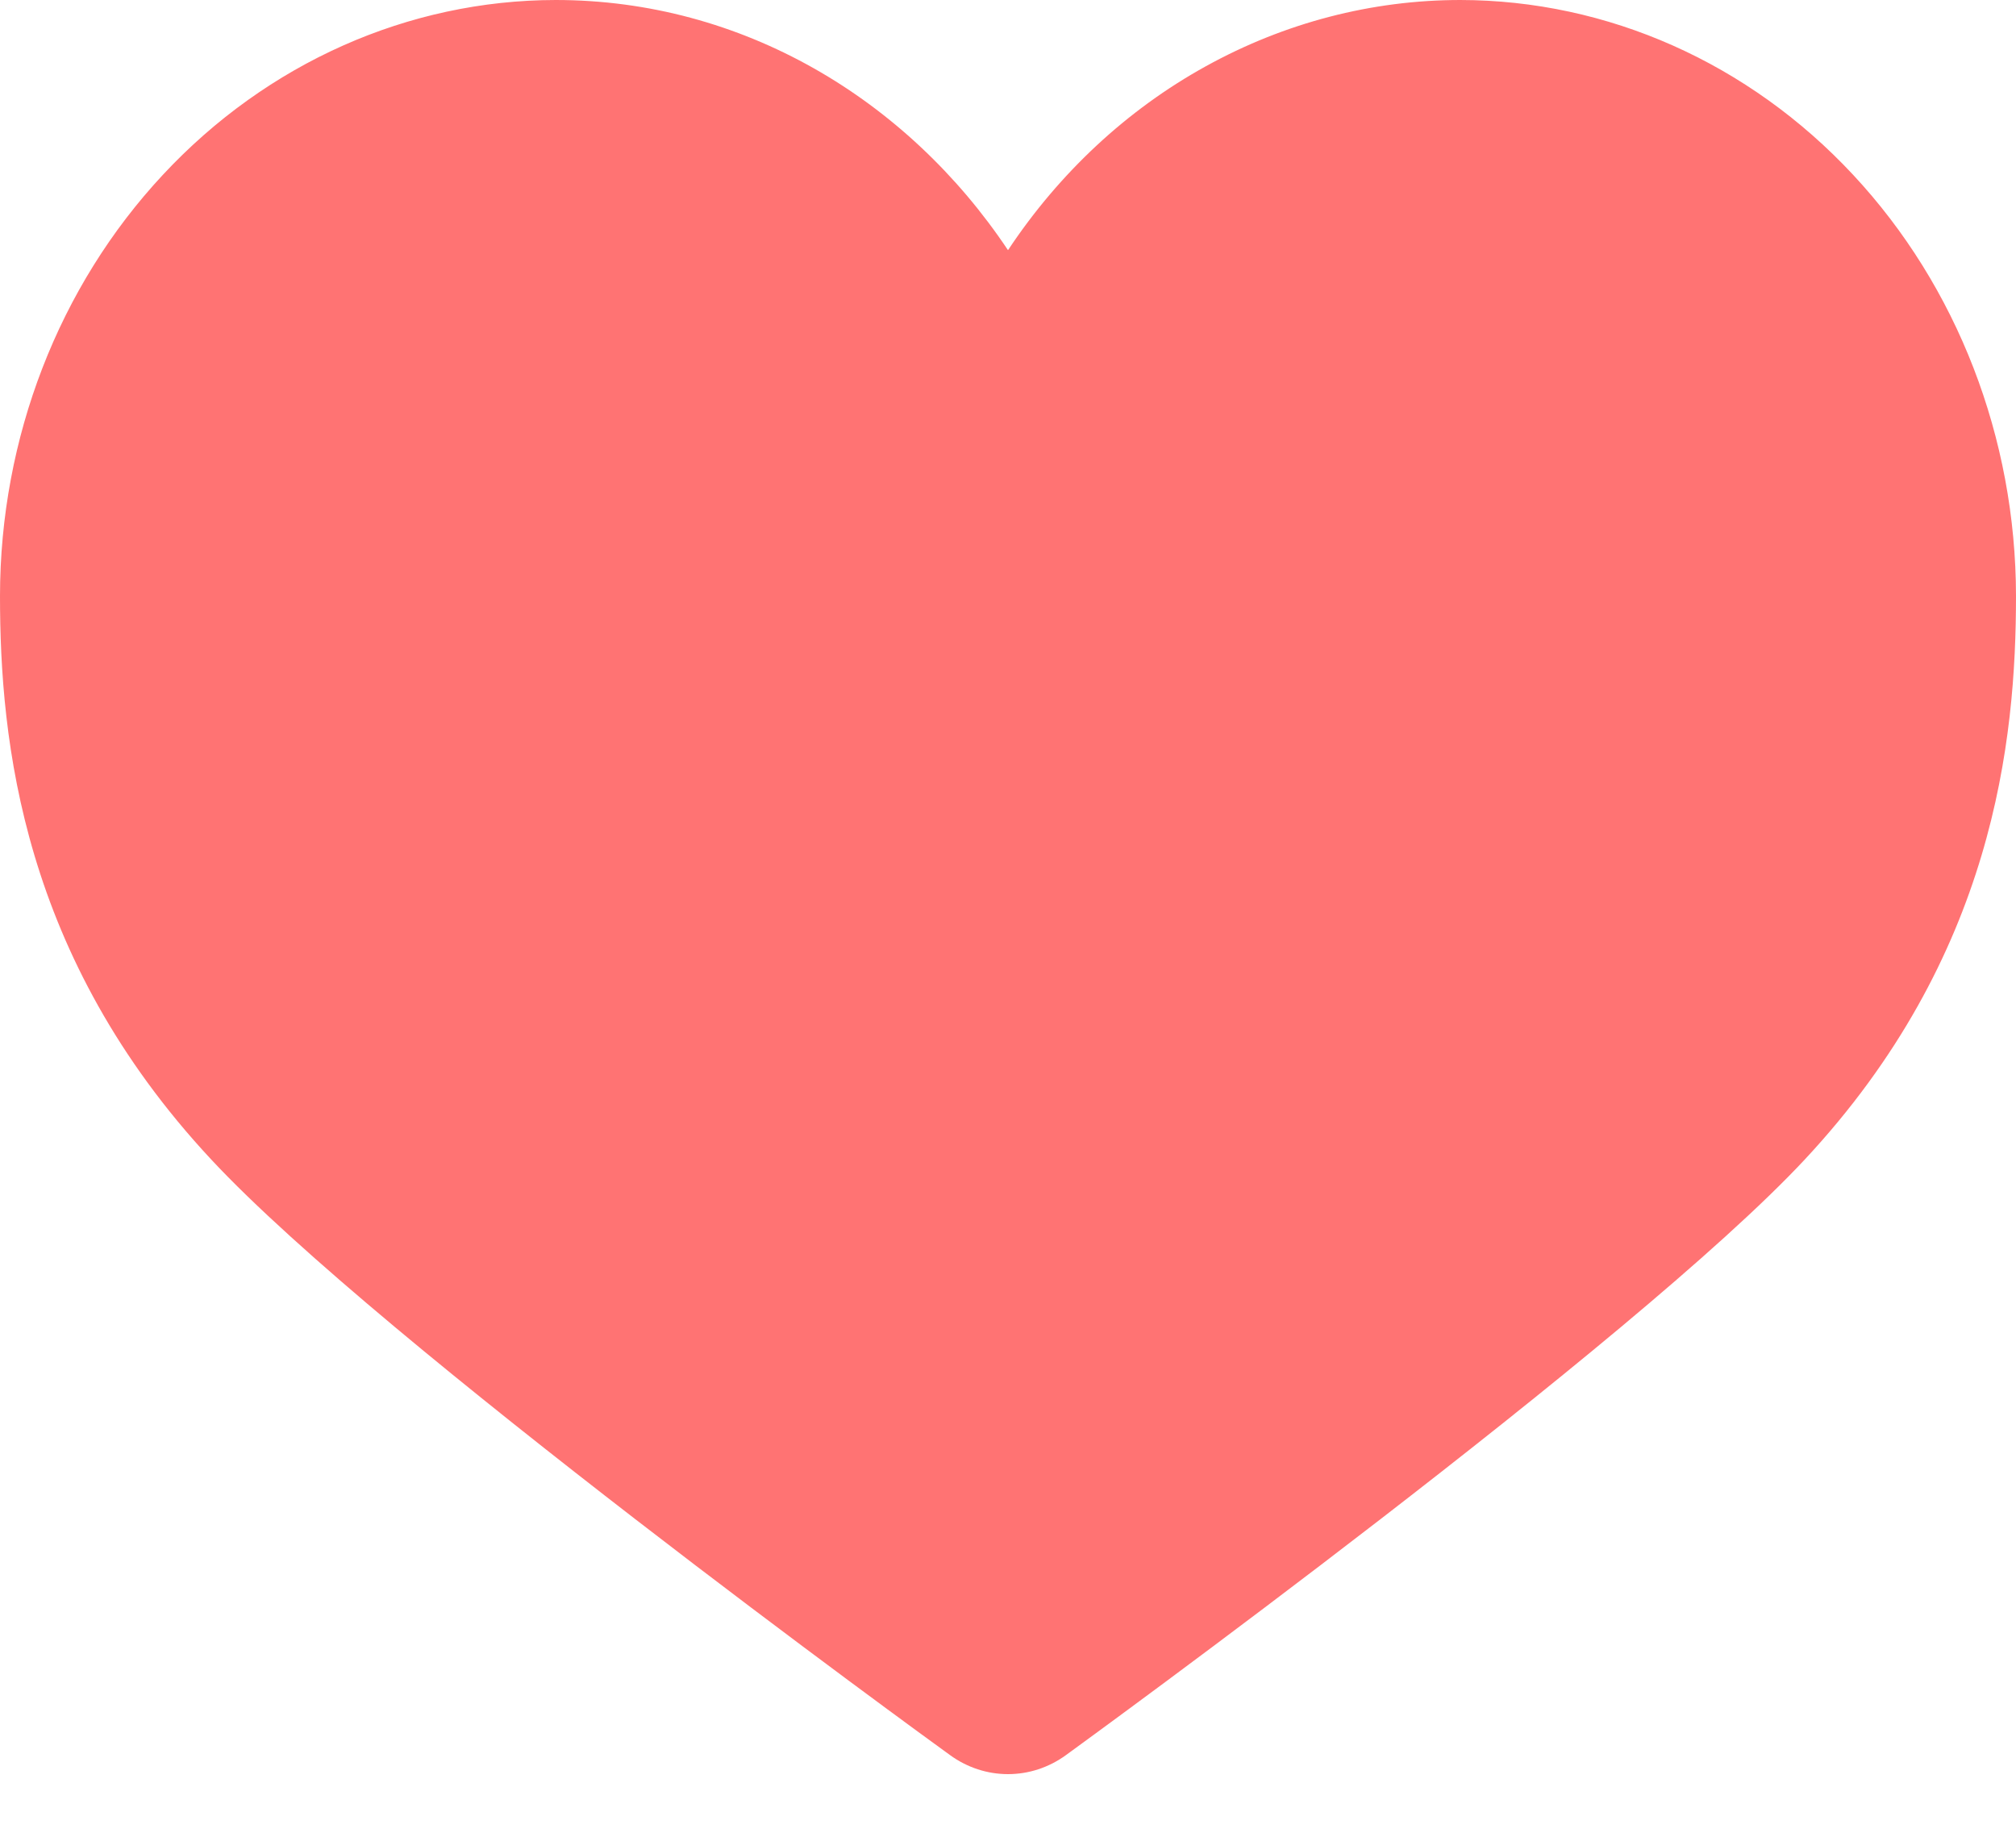 <svg width="22" height="20" viewBox="0 0 22 20" fill="none" xmlns="http://www.w3.org/2000/svg">
<path d="M11 19.36C10.774 19.36 10.554 19.288 10.367 19.152C10.113 18.969 4.153 14.639 2.305 12.653C0.239 10.438 0 8.083 0 6.504C0.001 4.779 0.641 3.126 1.778 1.907C2.915 0.687 4.456 0.002 6.064 7.65113e-10C8.097 7.65114e-10 9.898 1.078 11 2.73C11.56 1.886 12.3 1.197 13.159 0.723C14.018 0.248 14.97 -1.58978e-05 15.936 7.65113e-10C17.544 0.002 19.085 0.687 20.222 1.907C21.359 3.126 21.998 4.779 22 6.504C22 8.083 21.761 10.438 19.695 12.653C17.844 14.639 11.884 18.969 11.633 19.152C11.446 19.288 11.226 19.36 11 19.36ZM6.064 3.618C5.055 3.619 4.087 2.852 3.373 3.618C2.66 4.383 2.258 5.421 2.256 6.504C2.256 7.826 1.925 0.353 3.373 1.907C4.741 3.373 9.409 1.555 11 2.73C12.591 1.555 17.133 2.967 18.5 1.5C19.949 -0.054 19.744 7.826 19.744 6.504C19.744 4.252 18.035 2.42 15.936 2.42C13.836 2.42 12.128 4.252 12.128 6.504C12.128 6.825 12.009 7.132 11.798 7.359C11.586 7.586 11.299 7.714 11 7.714C10.701 7.714 10.414 7.586 10.202 7.359C9.991 7.132 9.872 6.825 9.872 6.504C9.87 5.421 9.469 4.383 8.755 3.618C8.041 2.852 7.074 3.619 6.064 3.618Z" fill="#FF7373"/>
</svg>
